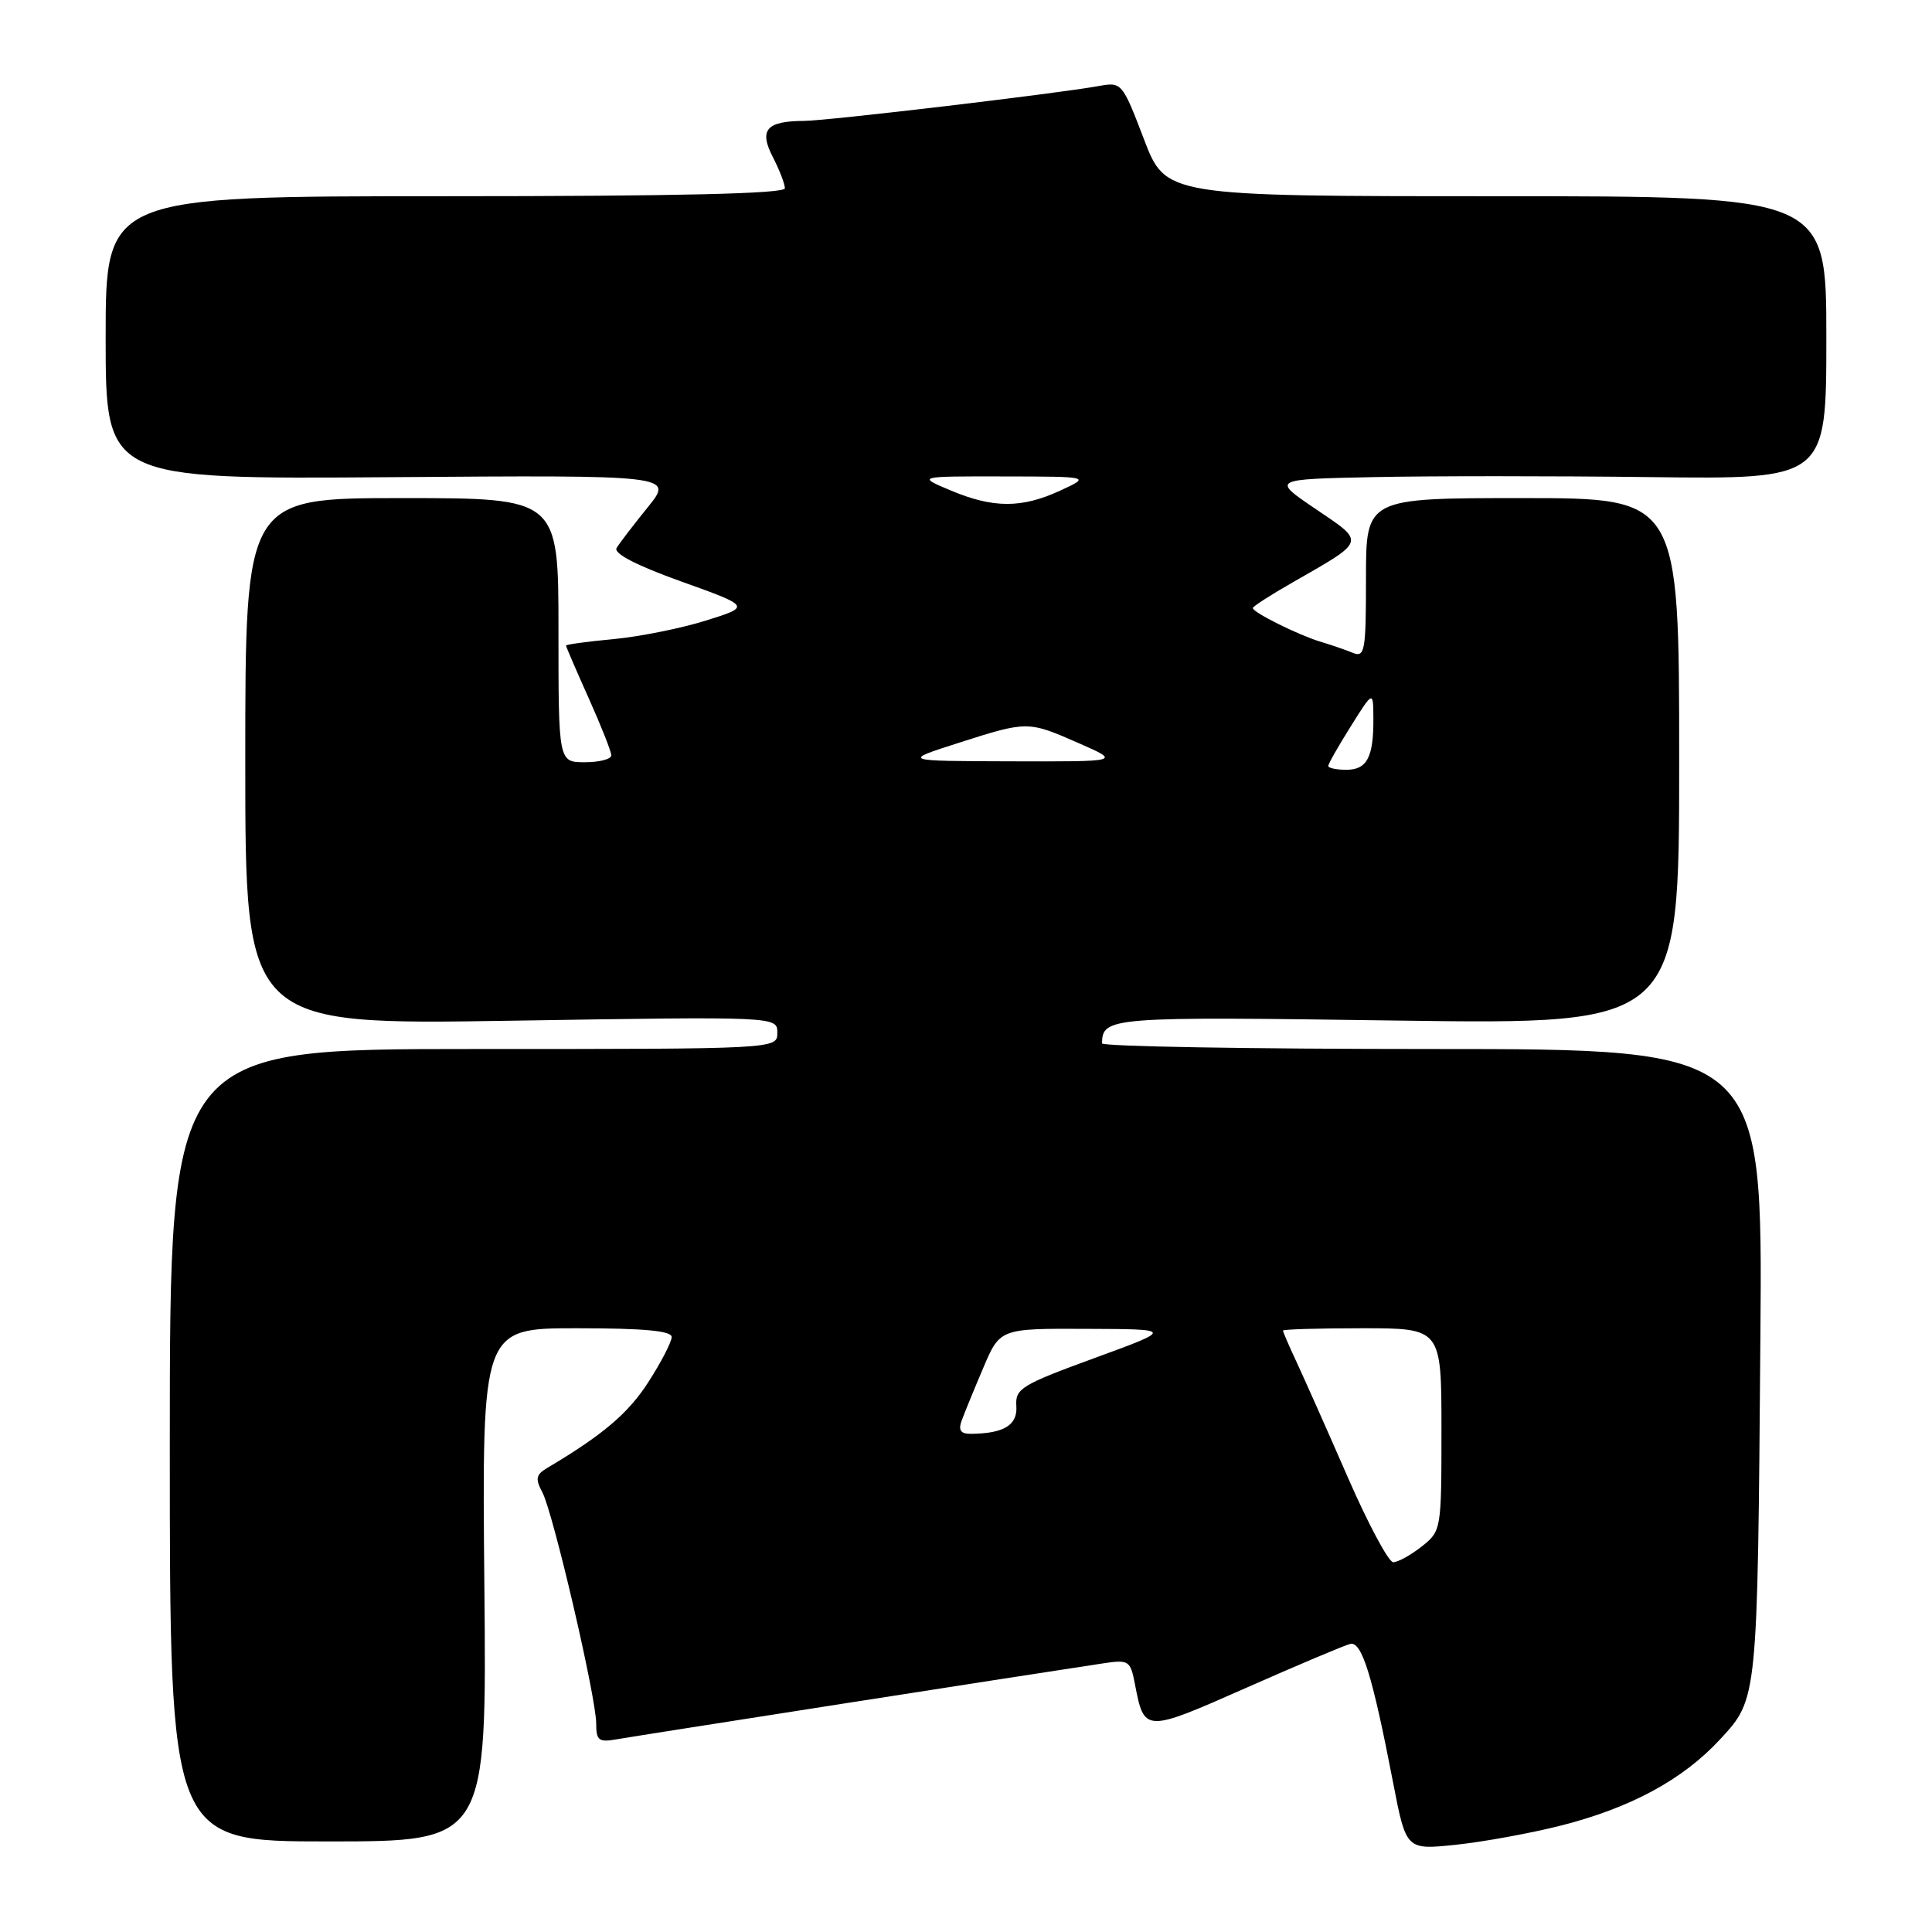 <?xml version="1.0" encoding="UTF-8" standalone="no"?>
<!DOCTYPE svg PUBLIC "-//W3C//DTD SVG 1.1//EN" "http://www.w3.org/Graphics/SVG/1.1/DTD/svg11.dtd" >
<svg xmlns="http://www.w3.org/2000/svg" xmlns:xlink="http://www.w3.org/1999/xlink" version="1.1" viewBox="0 0 256 256">
 <g >
 <path fill="currentColor"
d=" M 206.82 241.90 C 216.09 239.55 223.01 235.80 227.95 230.44 C 232.91 225.06 232.88 225.36 233.26 177.25 C 233.57 139.00 233.57 139.00 189.78 139.00 C 165.70 139.00 146.01 138.66 146.02 138.25 C 146.09 134.76 146.99 134.69 185.15 135.23 C 222.50 135.75 222.50 135.75 222.50 100.87 C 222.50 66.00 222.50 66.00 201.75 66.00 C 181.00 66.00 181.00 66.00 181.00 76.61 C 181.00 86.31 180.85 87.15 179.25 86.50 C 178.29 86.11 176.35 85.44 174.94 85.02 C 172.03 84.14 166.00 81.14 166.00 80.57 C 166.00 80.36 168.36 78.84 171.25 77.19 C 181.08 71.56 180.96 71.93 174.34 67.45 C 168.50 63.50 168.50 63.50 182.00 63.22 C 189.43 63.06 205.96 63.06 218.75 63.22 C 242.00 63.50 242.00 63.50 242.00 44.75 C 242.00 26.00 242.00 26.00 198.23 26.00 C 154.46 26.00 154.46 26.00 151.57 18.42 C 148.71 10.94 148.63 10.85 145.59 11.40 C 140.01 12.41 109.68 16.00 106.56 16.02 C 101.54 16.04 100.54 17.20 102.41 20.82 C 103.28 22.51 104.00 24.37 104.00 24.95 C 104.00 25.67 89.75 26.00 59.00 26.00 C 14.00 26.00 14.00 26.00 14.00 44.75 C 14.00 63.50 14.00 63.50 51.64 63.23 C 89.28 62.95 89.28 62.95 85.82 67.23 C 83.92 69.58 82.06 72.00 81.70 72.62 C 81.28 73.34 84.35 74.93 90.27 77.05 C 99.50 80.36 99.50 80.36 93.50 82.24 C 90.20 83.27 84.69 84.37 81.25 84.69 C 77.81 85.01 75.00 85.40 75.00 85.54 C 75.00 85.69 76.35 88.82 78.00 92.50 C 79.65 96.18 81.00 99.59 81.00 100.09 C 81.00 100.59 79.42 101.00 77.50 101.00 C 74.00 101.00 74.00 101.00 74.00 83.50 C 74.00 66.00 74.00 66.00 53.25 66.00 C 32.50 66.00 32.50 66.00 32.50 100.91 C 32.50 135.81 32.50 135.81 67.75 135.25 C 103.00 134.69 103.00 134.69 103.00 136.85 C 103.00 139.00 103.00 139.00 62.75 139.00 C 22.50 139.00 22.50 139.00 22.50 191.50 C 22.50 244.00 22.50 244.00 43.50 244.00 C 64.50 244.00 64.50 244.00 64.18 210.00 C 63.86 176.00 63.86 176.00 76.43 176.00 C 85.31 176.00 89.00 176.34 89.00 177.16 C 89.00 177.80 87.62 180.48 85.92 183.12 C 83.26 187.27 79.88 190.14 72.46 194.54 C 71.02 195.40 70.91 195.96 71.86 197.73 C 73.29 200.41 79.00 224.91 79.00 228.39 C 79.00 230.64 79.34 230.89 81.75 230.46 C 84.19 230.03 136.86 221.80 146.13 220.41 C 149.59 219.89 149.78 220.02 150.39 223.18 C 151.62 229.59 151.68 229.59 165.12 223.65 C 171.95 220.63 178.15 218.01 178.91 217.83 C 180.45 217.46 181.85 221.99 184.60 236.24 C 186.32 245.13 186.32 245.13 192.91 244.44 C 196.53 244.06 202.80 242.92 206.82 241.90 Z  M 178.59 195.75 C 175.89 189.56 172.85 182.73 171.84 180.56 C 170.83 178.40 170.00 176.48 170.00 176.31 C 170.00 176.14 174.72 176.00 180.50 176.00 C 191.00 176.00 191.00 176.00 191.00 189.43 C 191.00 202.74 190.98 202.87 188.37 204.93 C 186.92 206.07 185.23 207.00 184.61 207.00 C 184.00 207.00 181.29 201.94 178.59 195.75 Z  M 127.42 188.25 C 127.77 187.29 129.05 184.15 130.28 181.27 C 132.50 176.03 132.50 176.03 144.00 176.08 C 155.50 176.12 155.50 176.12 145.00 179.96 C 135.33 183.50 134.51 184.00 134.67 186.30 C 134.85 188.84 133.02 189.95 128.64 189.99 C 127.30 190.00 126.96 189.52 127.42 188.25 Z  M 176.00 101.50 C 176.00 101.22 177.34 98.86 178.98 96.25 C 181.96 91.50 181.96 91.50 181.98 95.17 C 182.01 100.35 181.14 102.00 178.39 102.00 C 177.08 102.00 176.00 101.77 176.00 101.50 Z  M 127.00 98.44 C 136.16 95.51 136.20 95.51 143.00 98.50 C 148.50 100.92 148.50 100.92 134.00 100.88 C 119.50 100.84 119.50 100.84 127.00 98.44 Z  M 126.00 65.00 C 121.50 63.11 121.50 63.11 133.00 63.13 C 144.50 63.15 144.50 63.15 140.50 65.00 C 135.40 67.36 131.63 67.36 126.00 65.00 Z "/>
</g>
</svg>